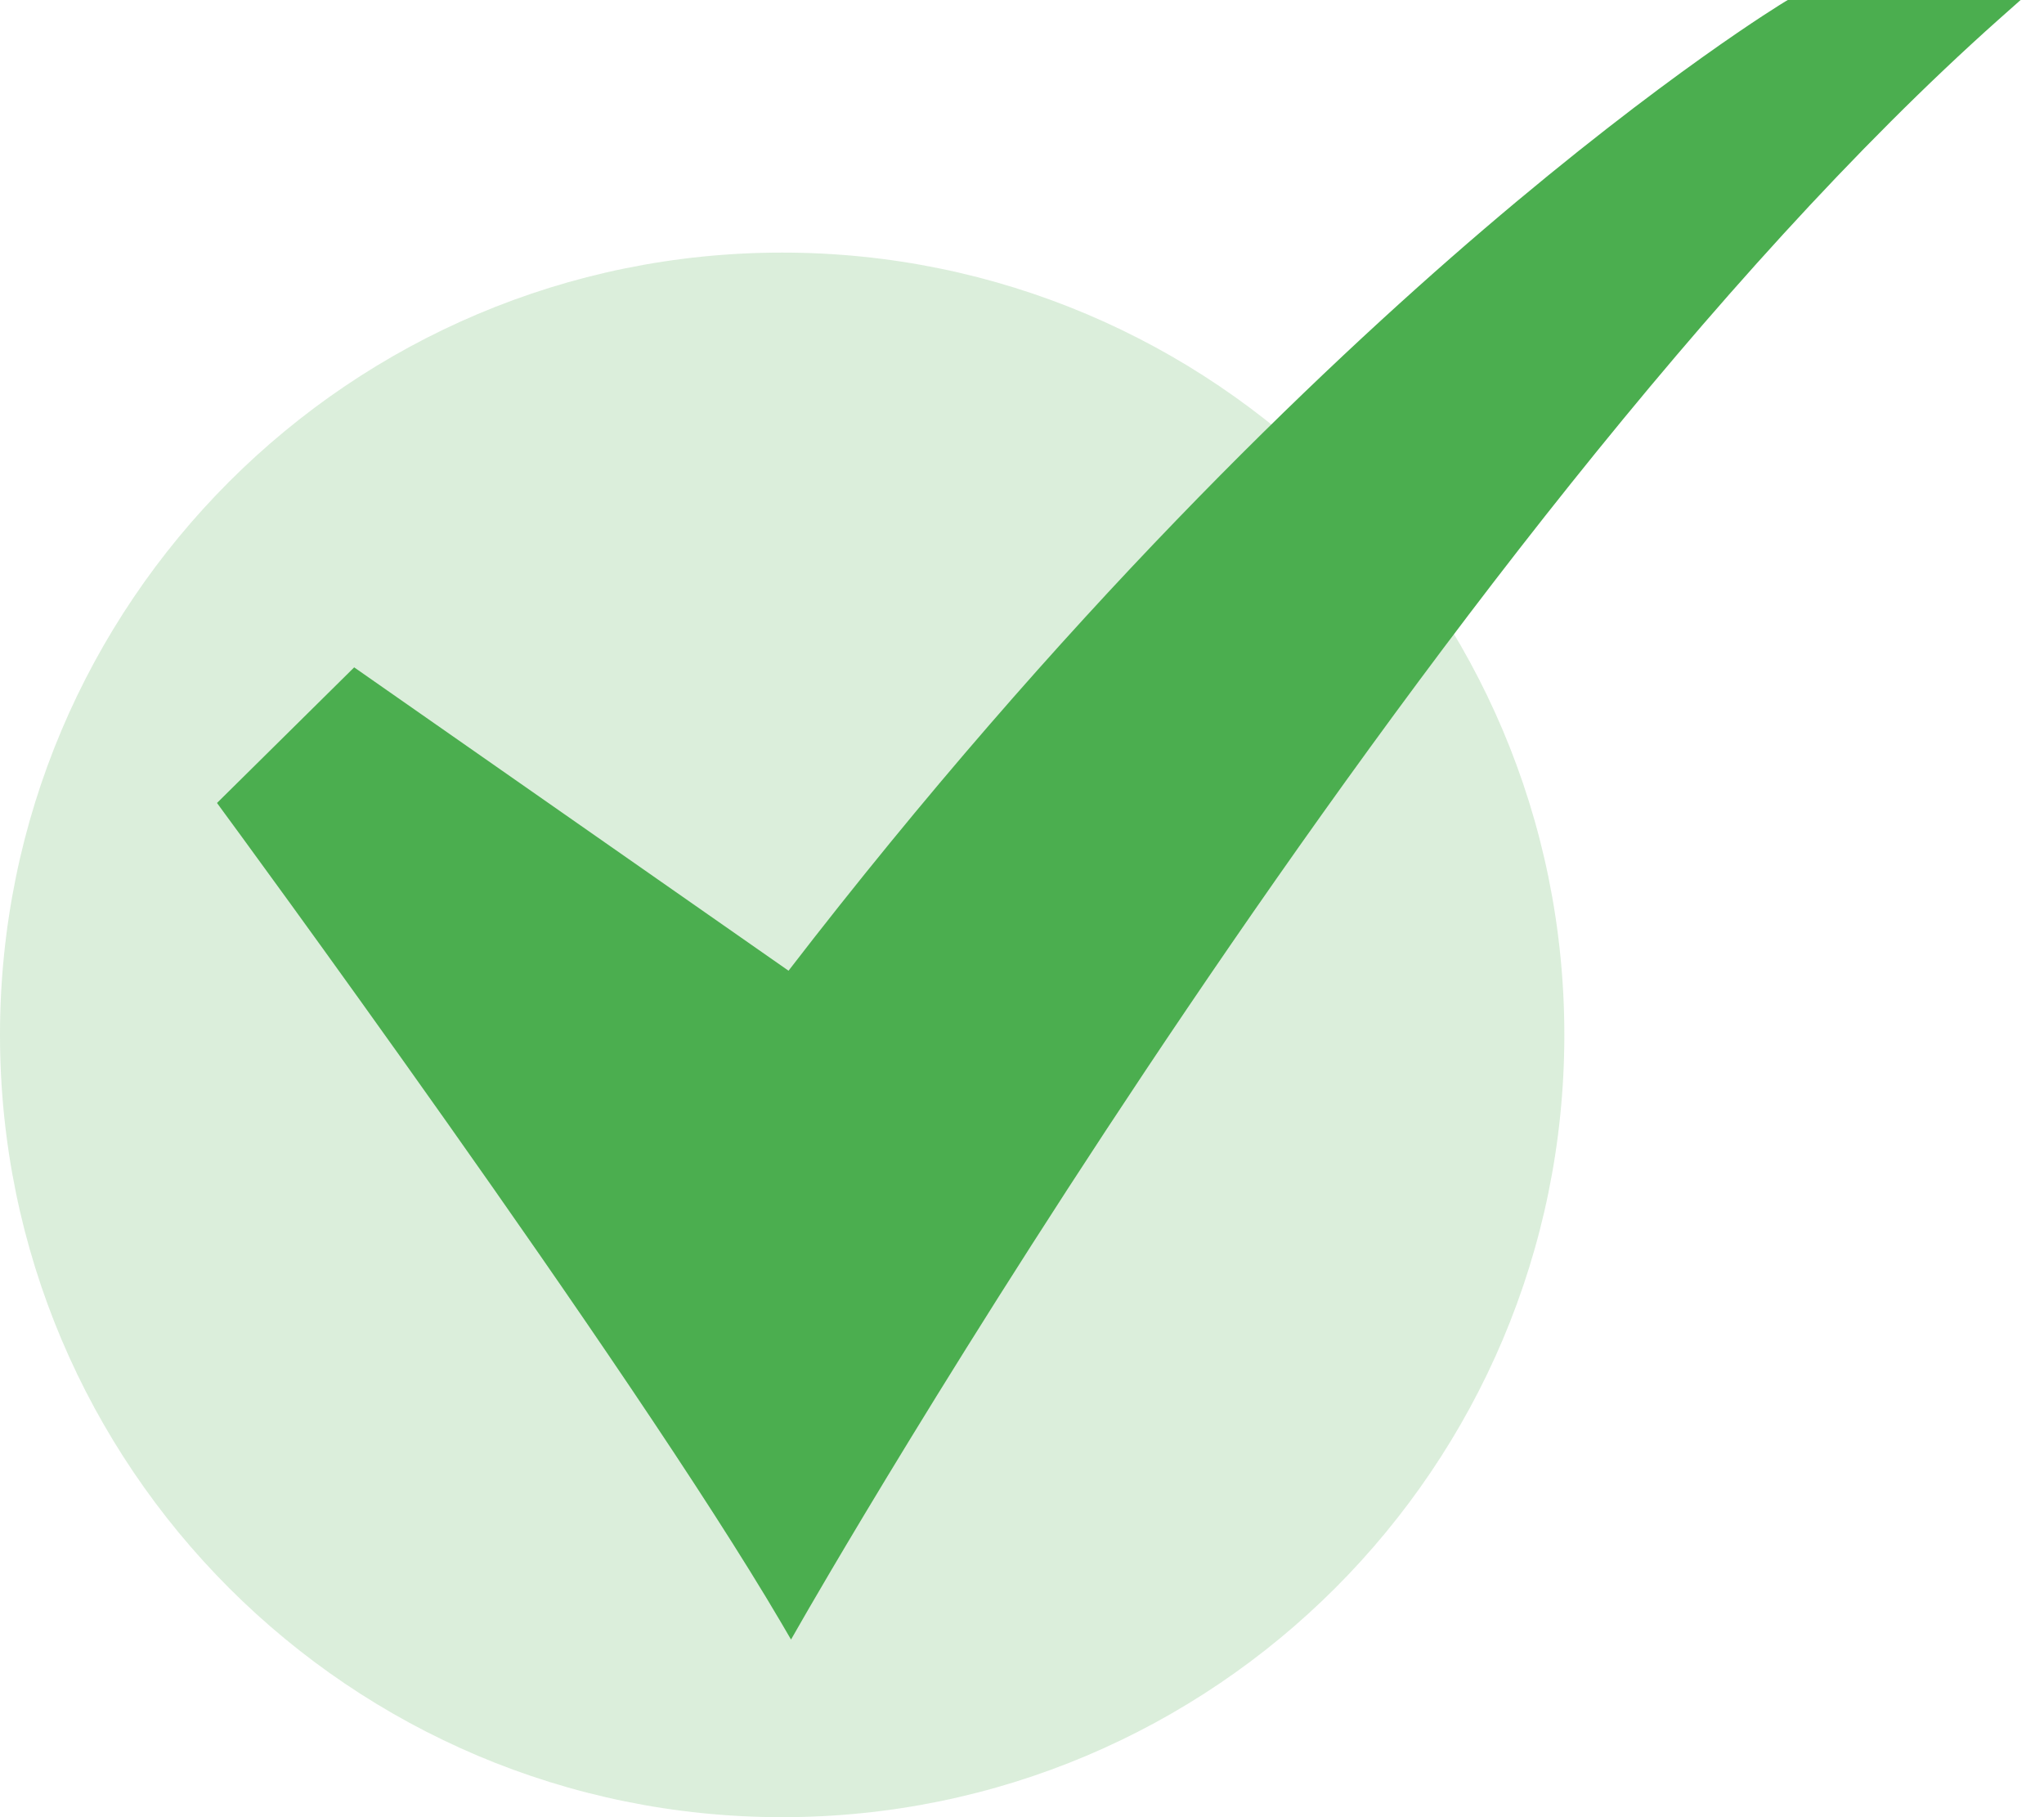 <svg width="18" height="16" viewBox="0 0 18 16" fill="none" xmlns="http://www.w3.org/2000/svg">
<path opacity="0.2" d="M6.888 16C10.692 16 13.776 12.916 13.776 9.112C13.776 5.308 10.692 2.224 6.888 2.224C3.084 2.224 0 5.308 0 9.112C0 12.916 3.084 16 6.888 16Z" fill="#4BAE4F"/>
<path d="M6.966 14.436L6.879 14.287C5.544 12.013 1.998 7.188 1.962 7.14L1.911 7.07L3.119 5.876L6.944 8.547C9.352 5.422 11.598 3.276 13.063 2.022C14.666 0.651 15.71 0.02 15.72 0.014L15.744 0H17.794L17.598 0.174C12.563 4.659 7.106 14.19 7.052 14.286L6.966 14.436Z" fill="#4BAE4F"/>
</svg>

